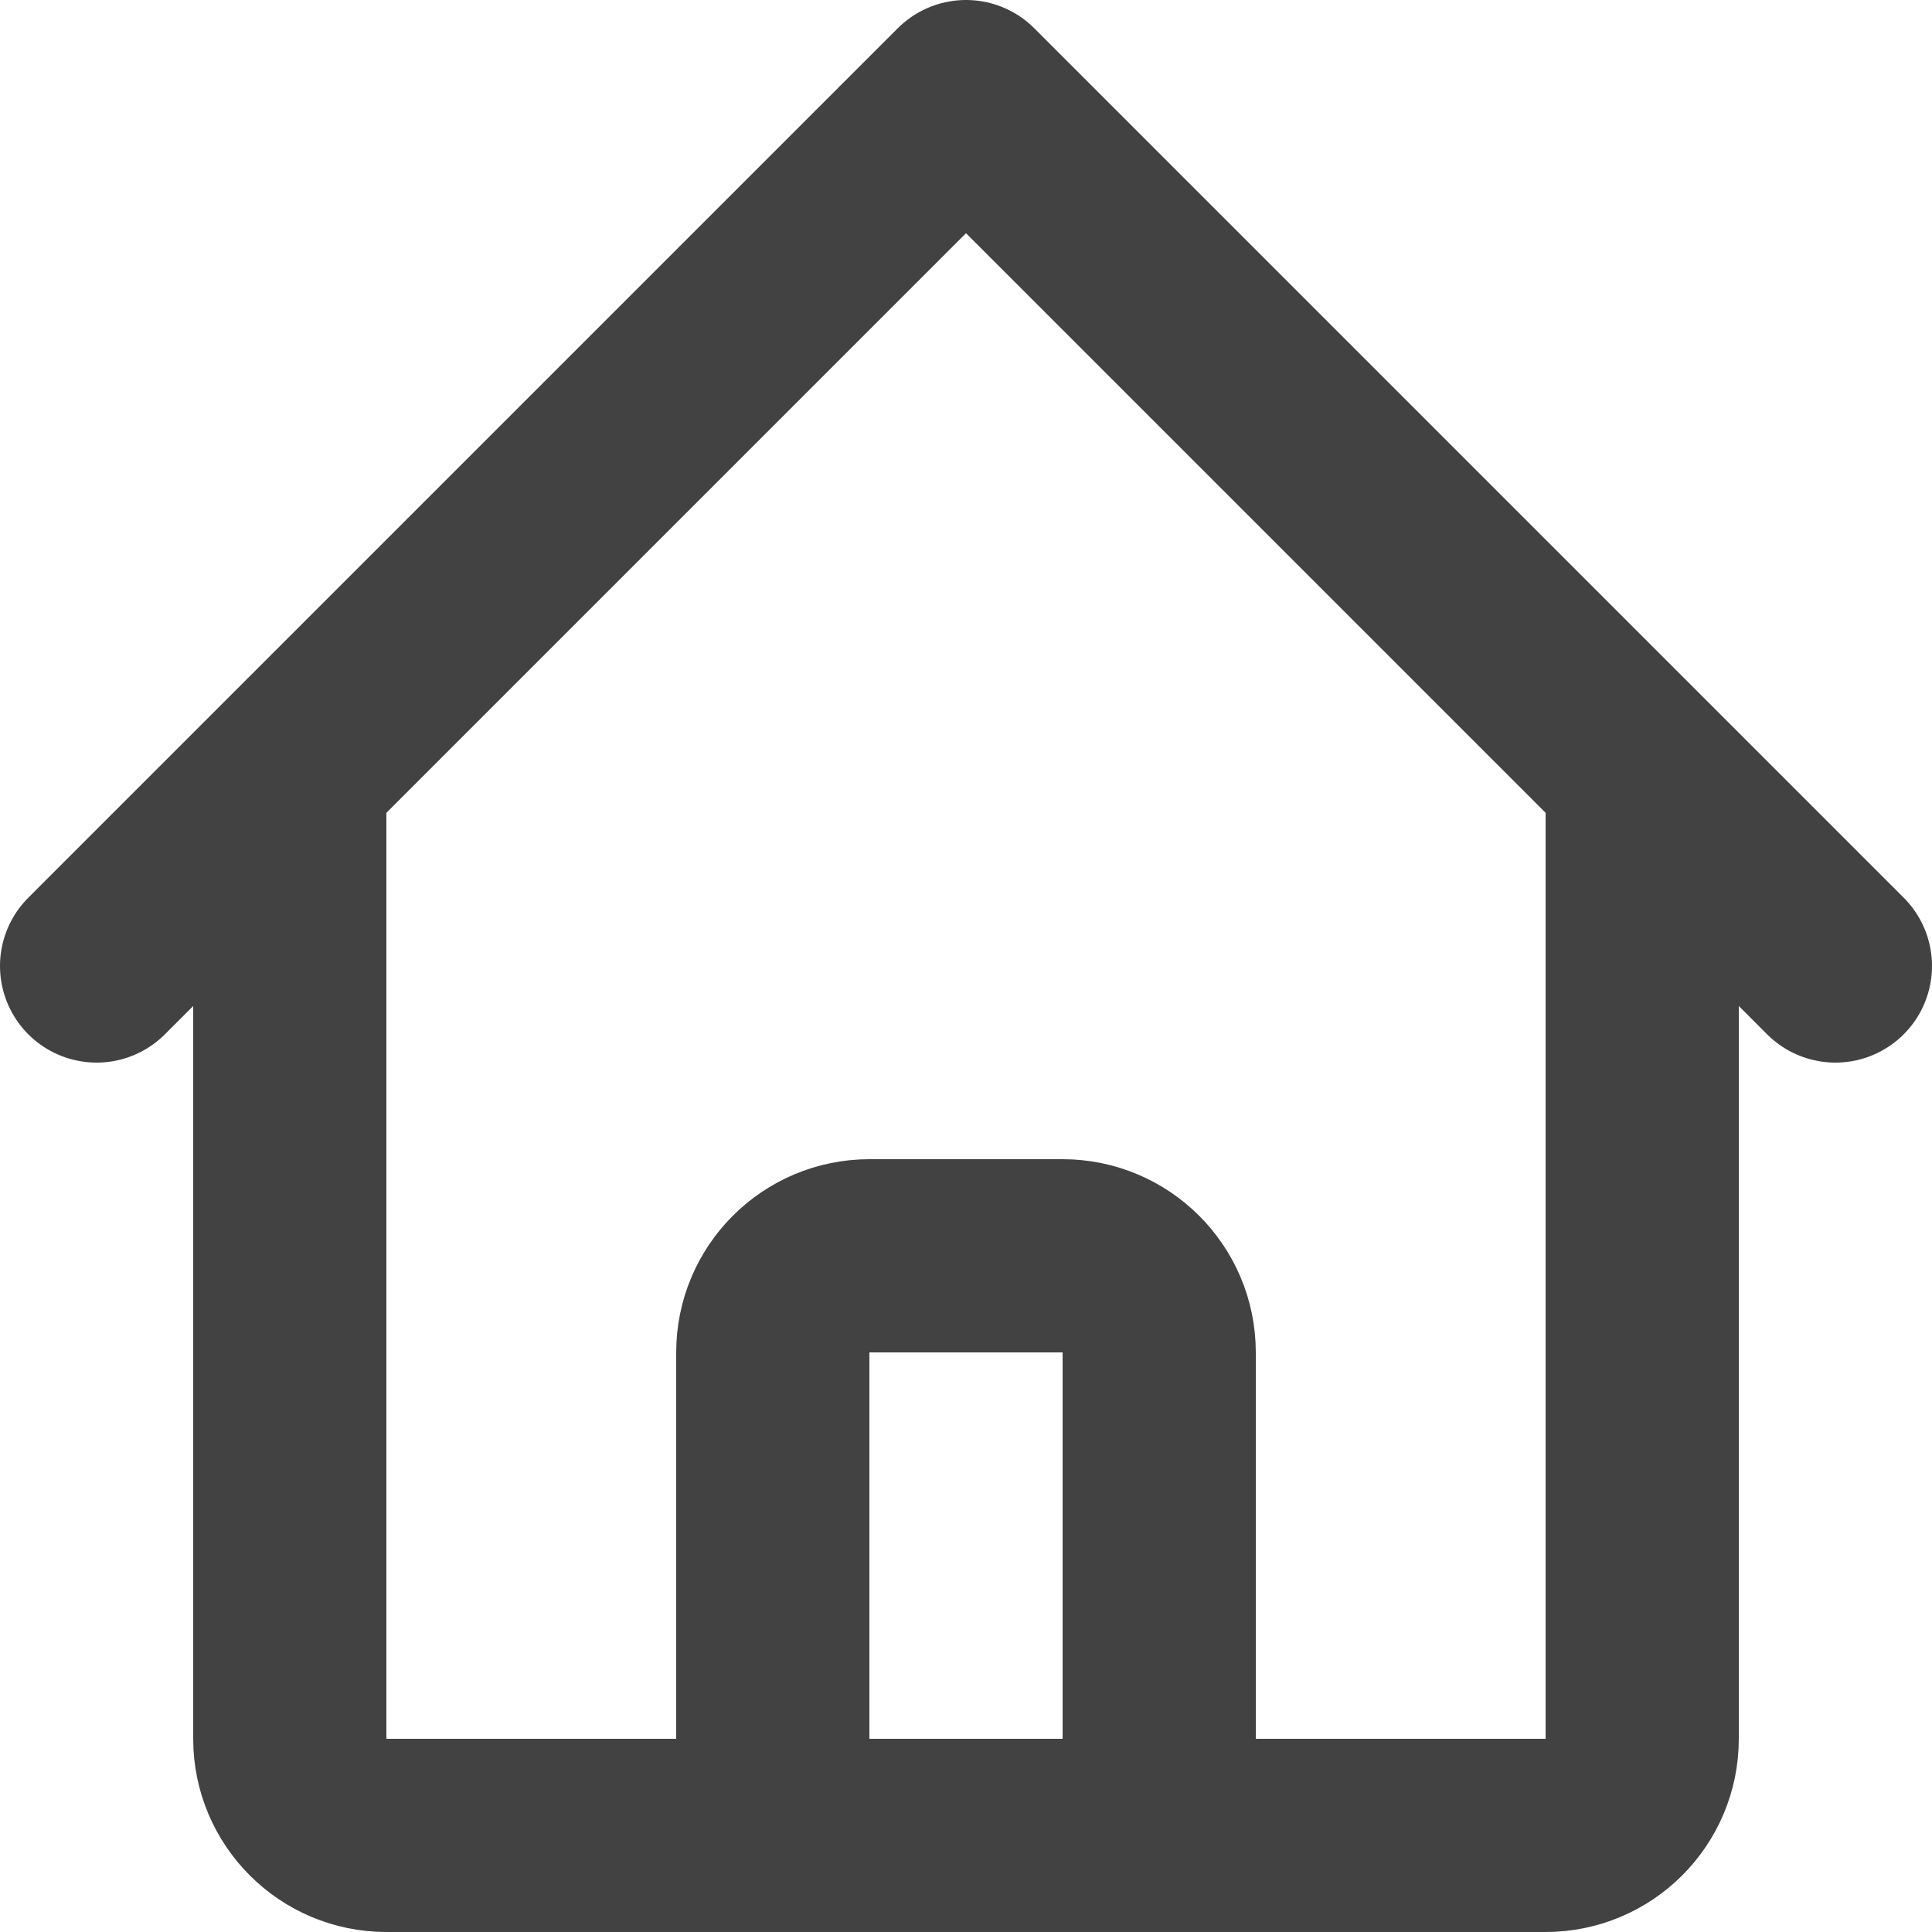 <svg width="20" height="20" viewBox="0 0 20 20" fill="none" xmlns="http://www.w3.org/2000/svg">
<path d="M1 10L3 8M3 8L10 1L17 8M3 8V18C3 18.552 3.448 19 4 19H7M17 8L19 10M17 8V18C17 18.552 16.552 19 16 19H13M7 19C7.552 19 8 18.552 8 18V14C8 13.448 8.448 13 9 13H11C11.552 13 12 13.448 12 14V18C12 18.552 12.448 19 13 19M7 19H13" stroke="#424242" stroke-width="2" stroke-linecap="round" stroke-linejoin="round"/>
</svg>
